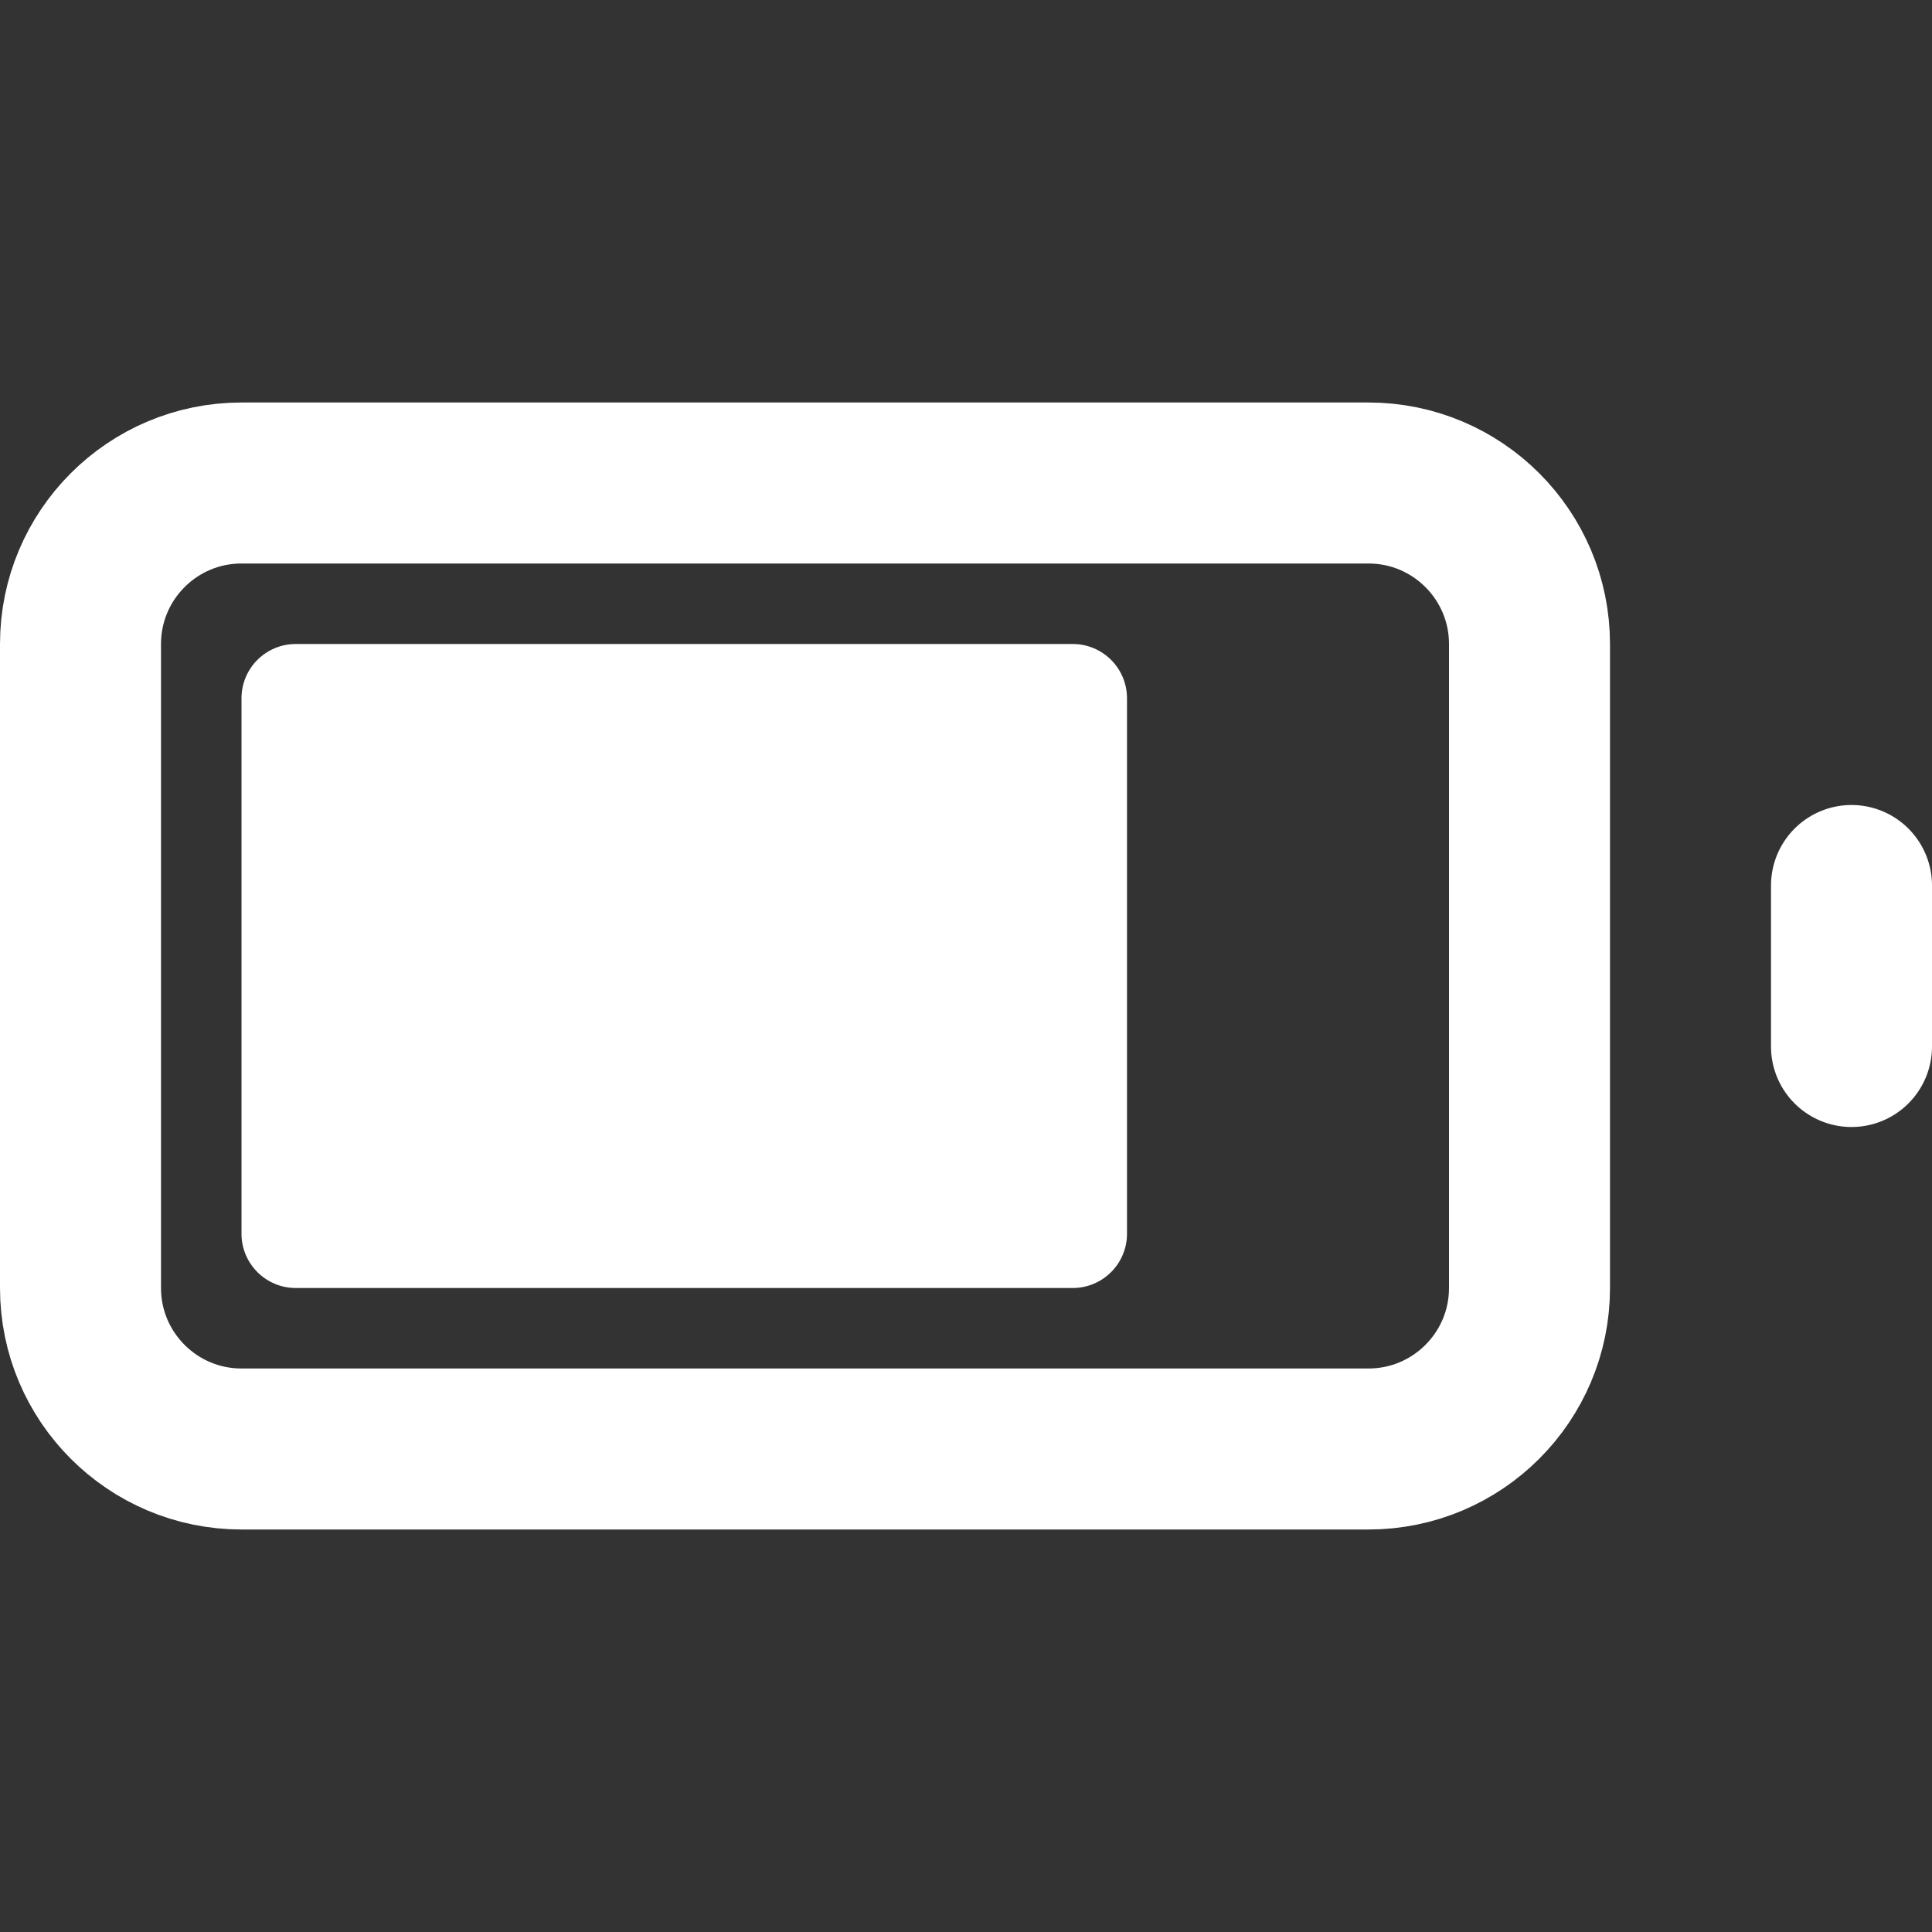 <?xml version="1.0" encoding="UTF-8" standalone="no"?><!-- Generator: Gravit.io --><svg xmlns="http://www.w3.org/2000/svg" xmlns:xlink="http://www.w3.org/1999/xlink" style="isolation:isolate" viewBox="0 0 24 24" width="24pt" height="24pt"><rect x="0" y="0" width="24" height="24" fill="#333333" stroke="none"/><defs><clipPath id="_clipPath_psLEL9TboKA9GAnFUeHcxmj7rkgkTk1d"><rect width="24" height="24"/></clipPath></defs><g clip-path="url(#_clipPath_psLEL9TboKA9GAnFUeHcxmj7rkgkTk1d)"><path d="M 3 6 L 17 6 C 18.104 6 19 6.896 19 8 L 19 16 C 19 17.104 18.104 18 17 18 L 3 18 C 1.896 18 1 17.104 1 16 L 1 8 C 1 6.896 1.896 6 3 6 Z" style="fill:none;stroke:#FFFFFF;stroke-width:2;stroke-linecap:round;stroke-linejoin:round;stroke-miterlimit:2;"/><line x1="23" y1="13" x2="23" y2="11" vector-effect="non-scaling-stroke" stroke-width="2" stroke="rgb(255,255,255)" stroke-linejoin="round" stroke-linecap="round" stroke-miterlimit="4"/><path d="M 3.674 8 L 13.326 8 C 13.698 8 14 8.302 14 8.674 L 14 15.326 C 14 15.698 13.698 16 13.326 16 L 3.674 16 C 3.302 16 3 15.698 3 15.326 L 3 8.674 C 3 8.302 3.302 8 3.674 8 Z" style="stroke:none;fill:#FFFFFF;stroke-linecap:round;stroke-linejoin:round;stroke-miterlimit:2;"/></g></svg>